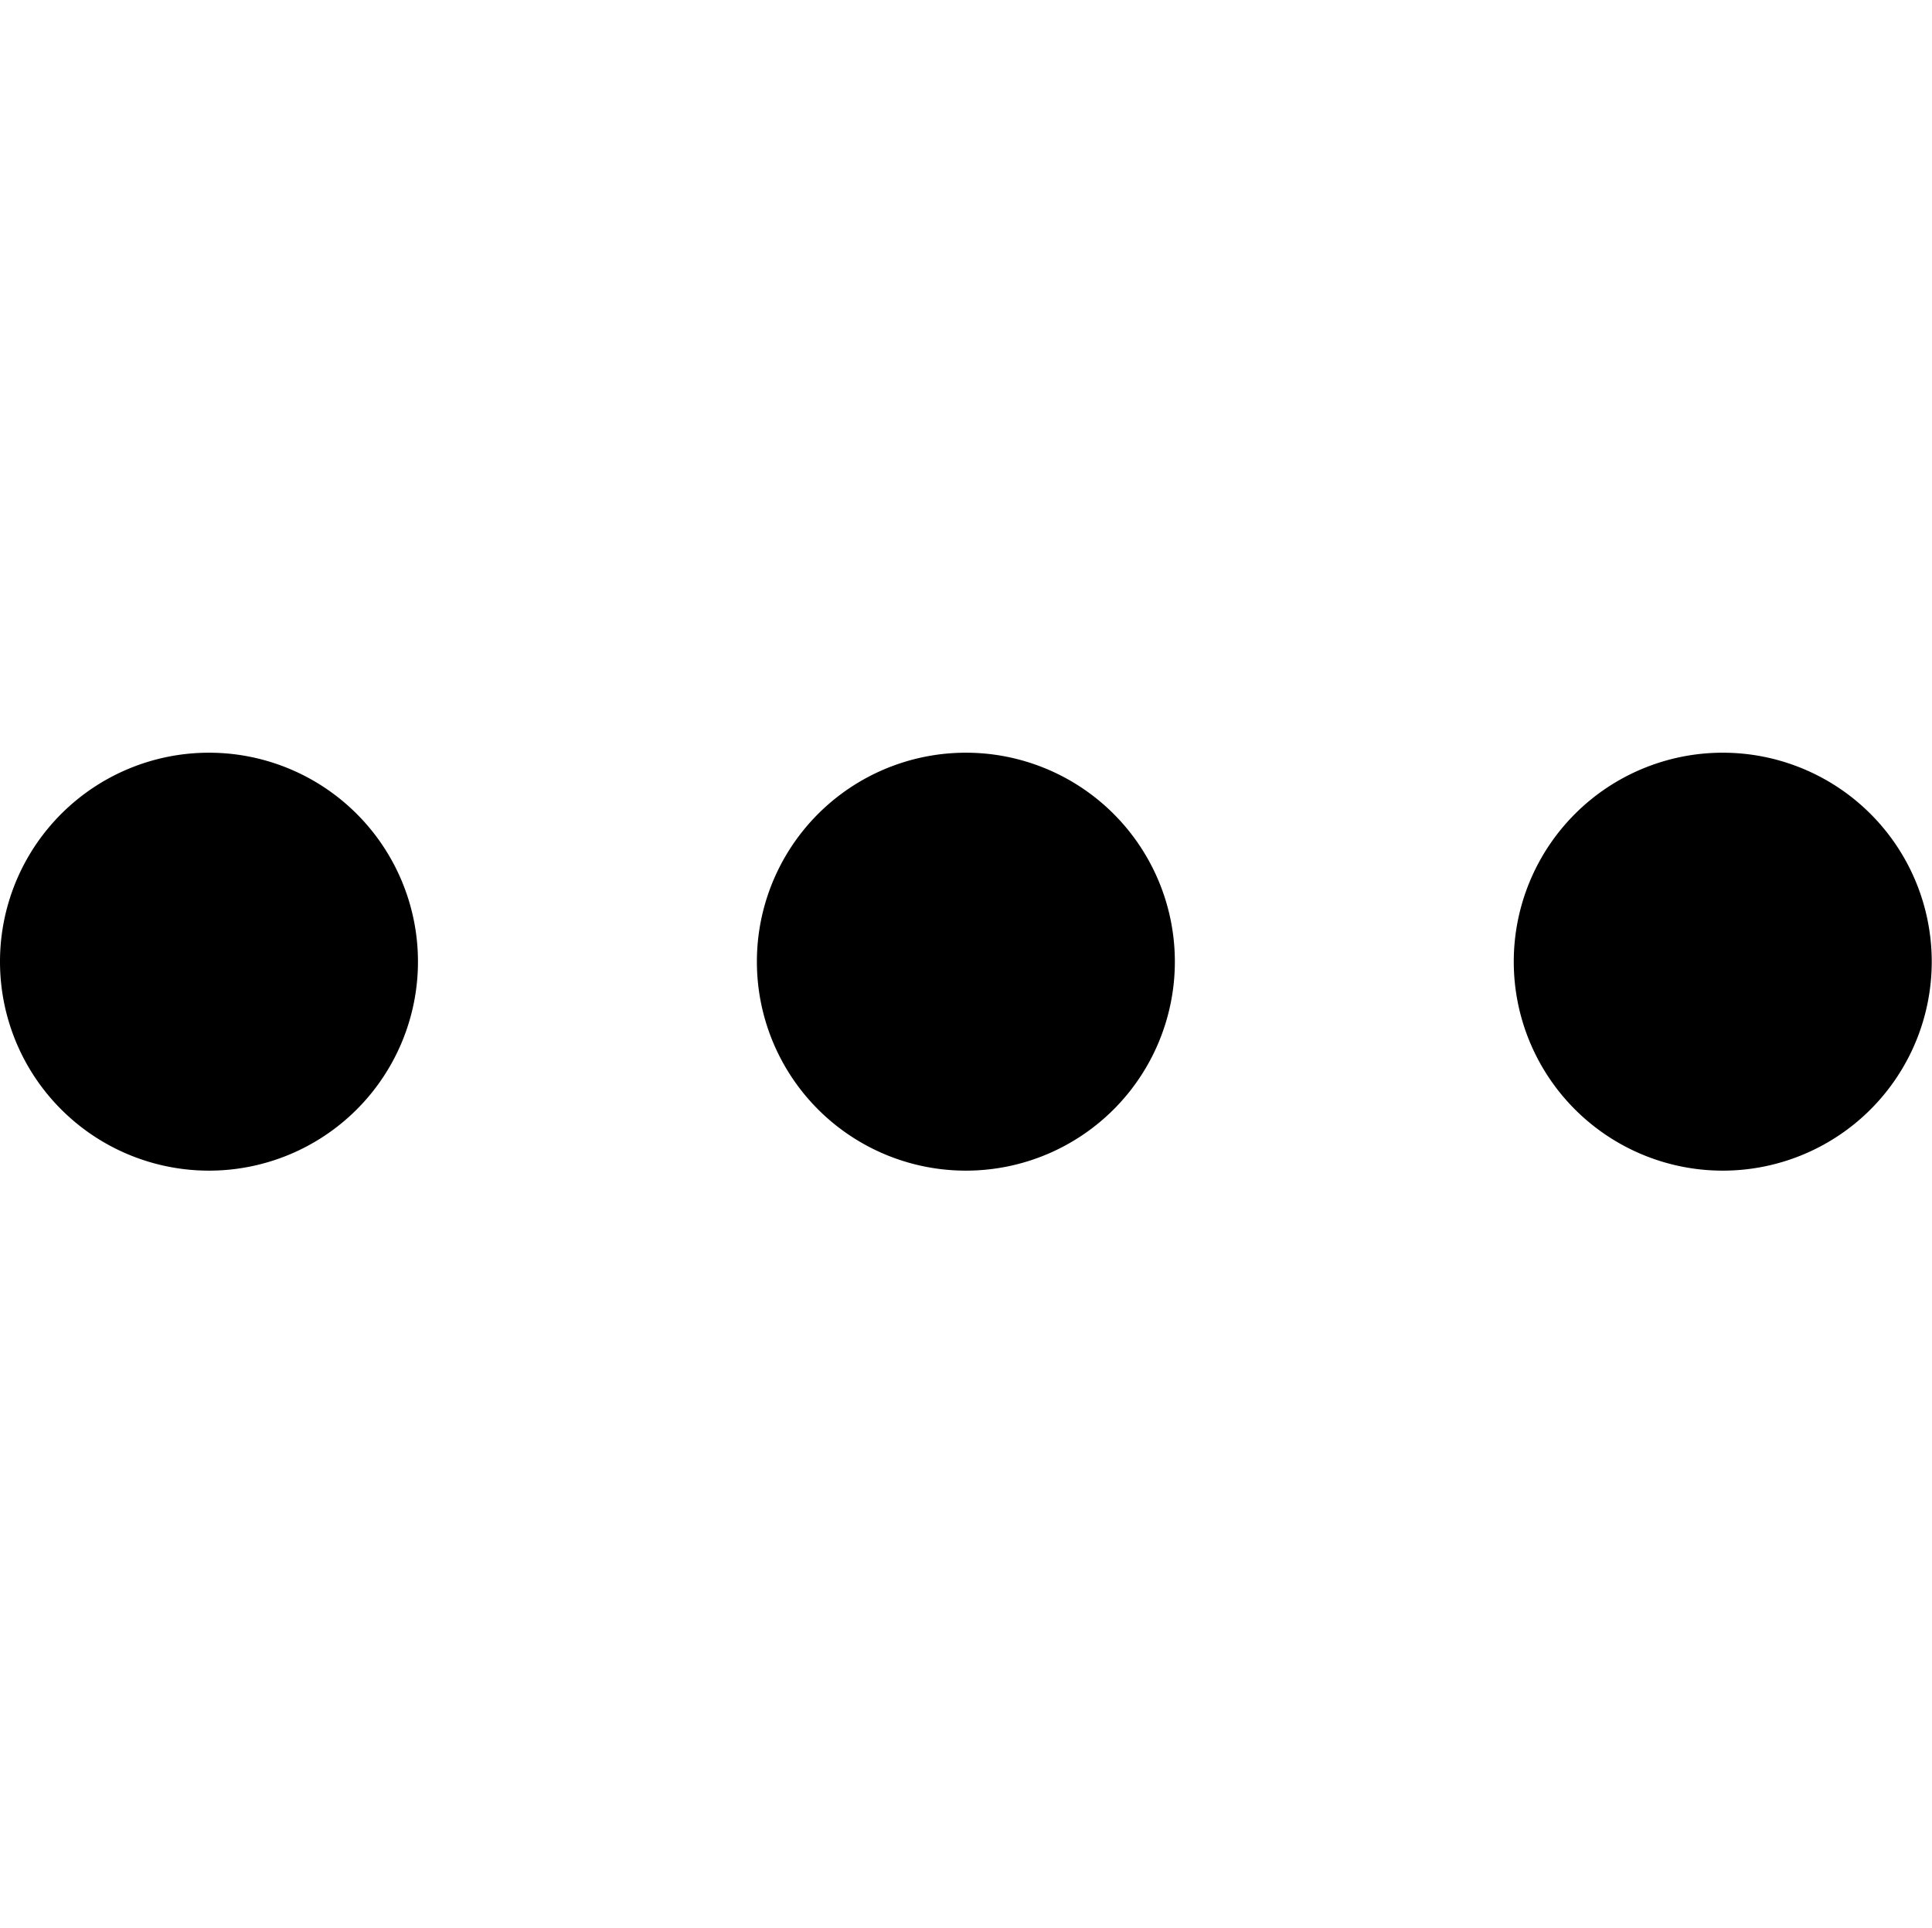 <svg xmlns="http://www.w3.org/2000/svg" viewBox="0 0 1026 1024"><defs/><path d="M0 510.74a21.676 21.676 0 10221.962 0A21.676 21.676 0 100 510.74zM401.951 510.74a21.676 21.676 0 10221.962 0 21.676 21.676 0 10-221.962 0zM803.897 510.74a21.676 21.676 0 10221.962 0 21.676 21.676 0 10-221.963 0z"/></svg>